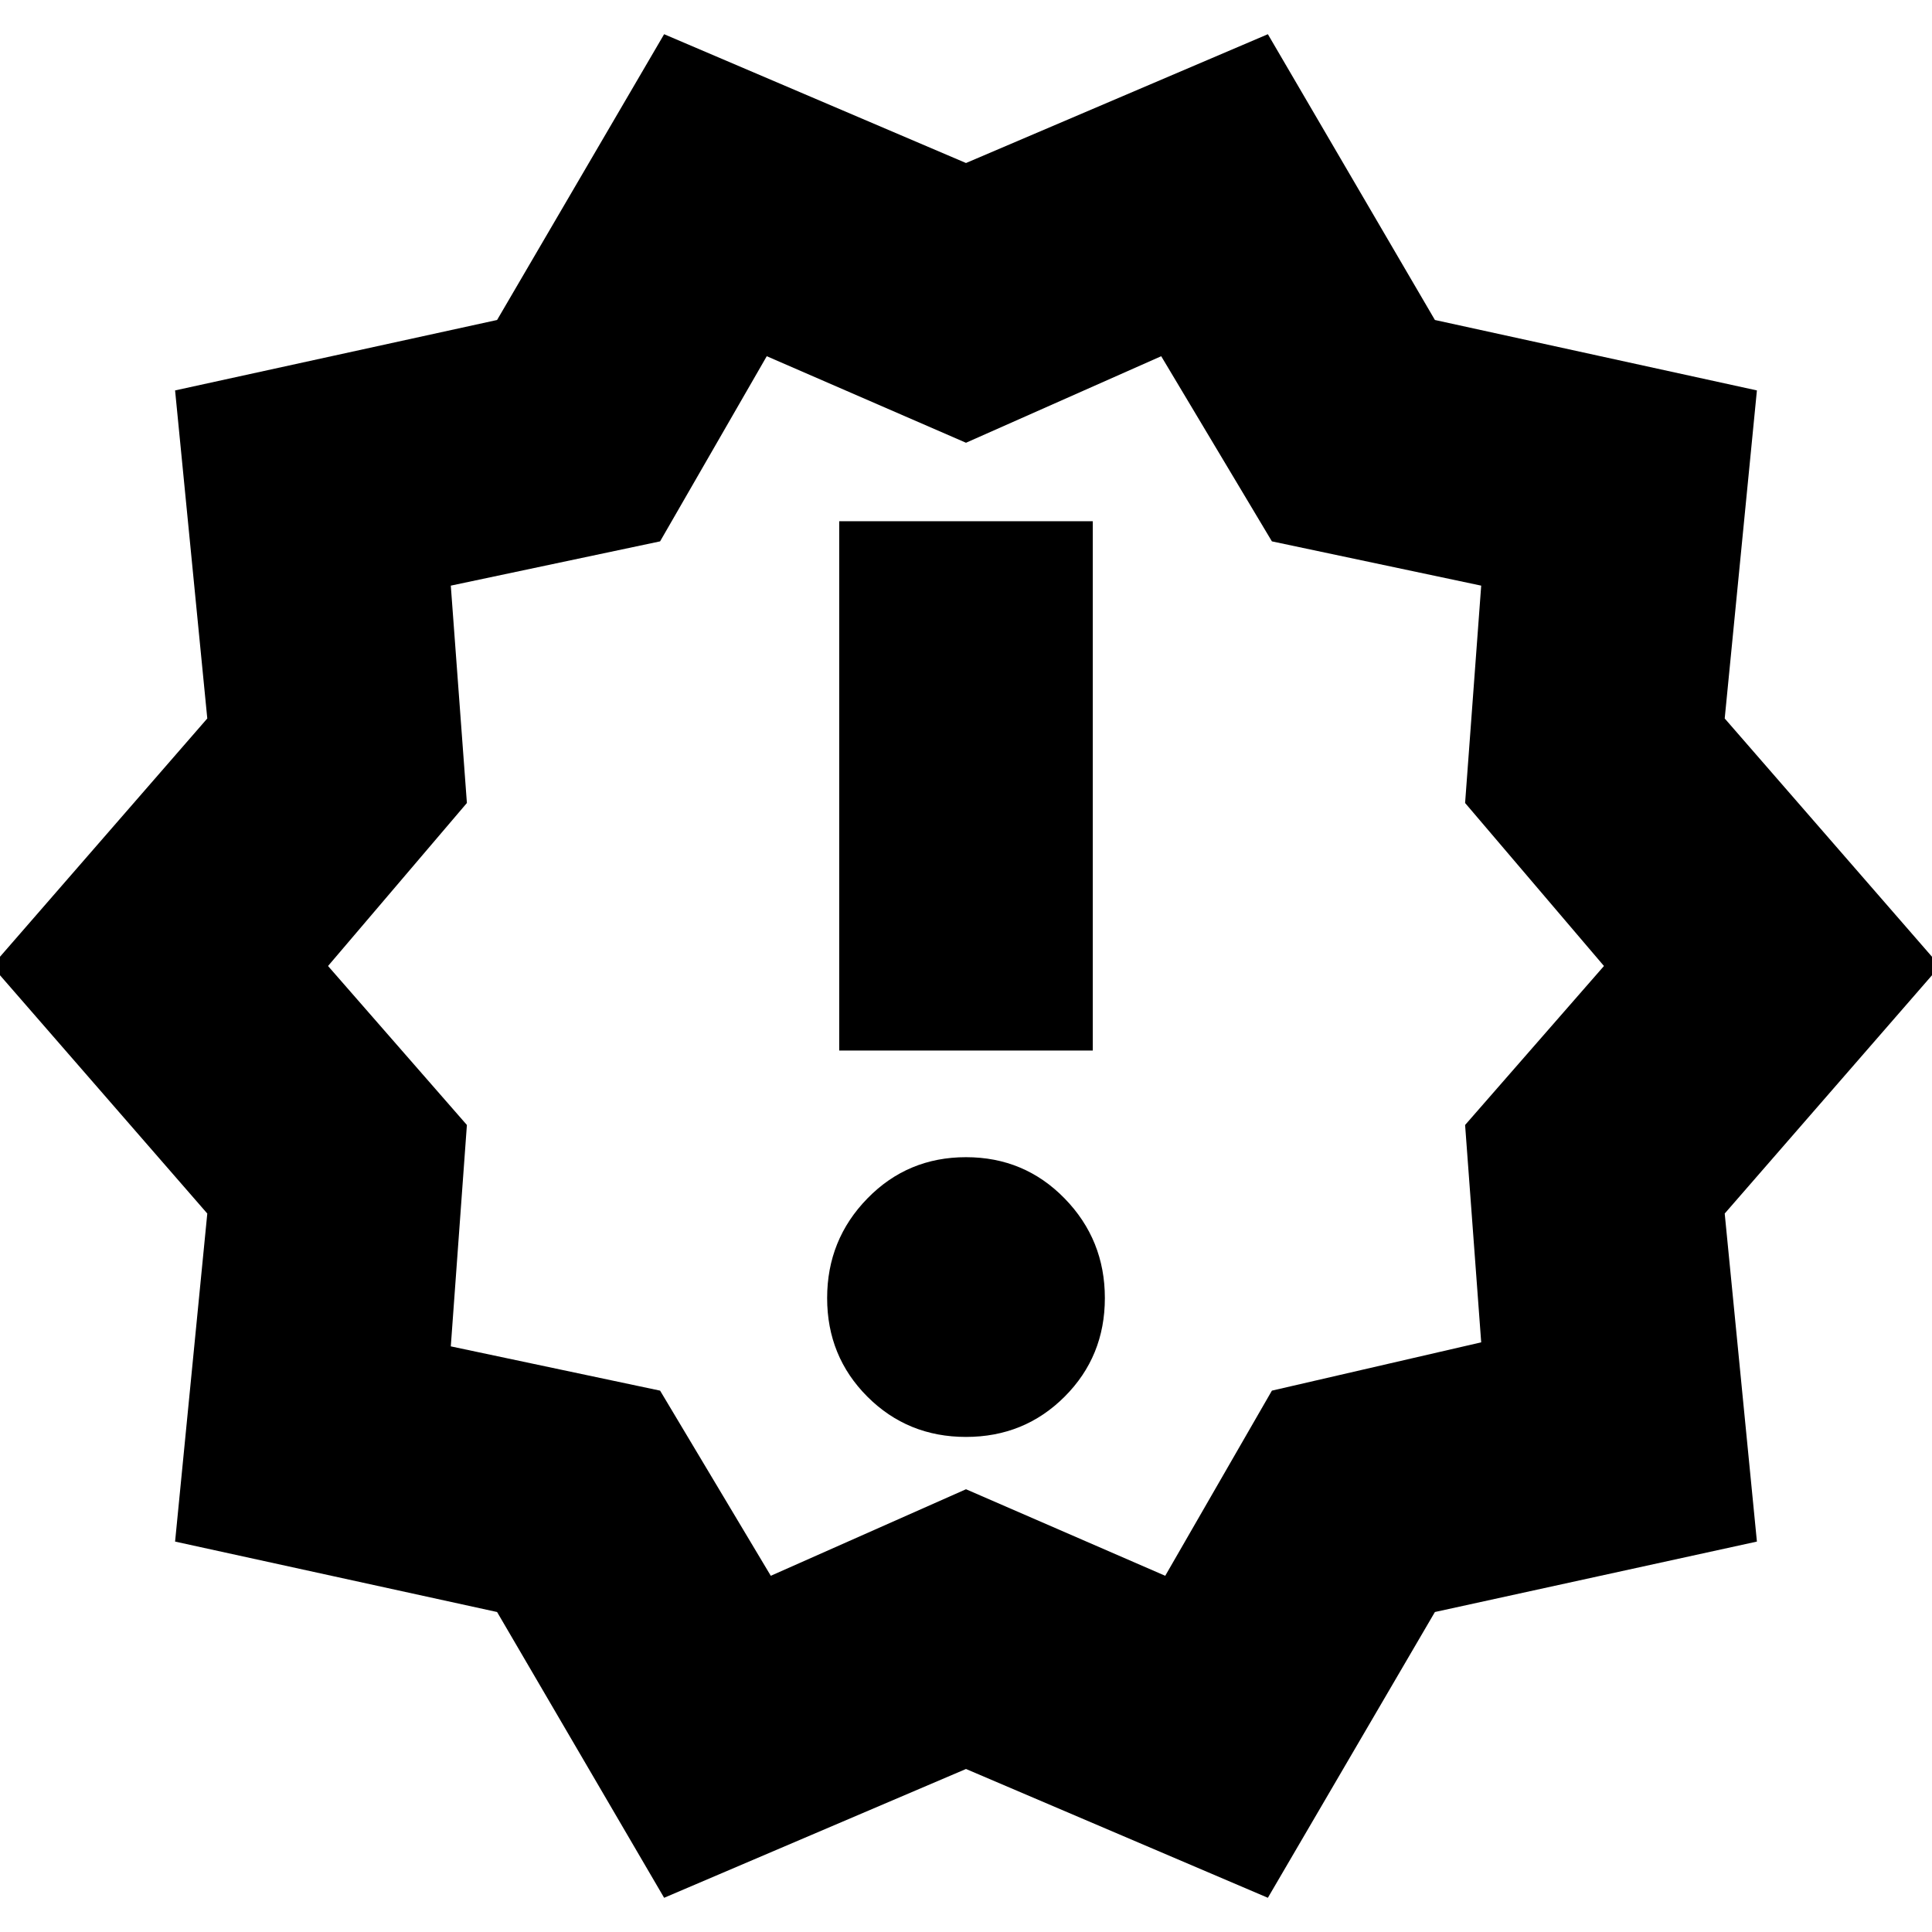 <svg xmlns="http://www.w3.org/2000/svg" height="24" viewBox="0 -960 960 960" width="24"><path d="m330-17-83-142-160-35 16-163L-4-480l107-123-16-163 160-35 83-142 150 64 150-64 83 142 160 35-16 163 107 123-107 123 16 163-160 35-83 142-150-64-150 64Zm53-160 97-43 99 43 53-92 104-24-8-108 69-79-69-81 8-108-104-22-55-92-97 43-99-43-53 92-104 22 8 108-69 81 69 79-8 110 104 22 55 92Zm97-303Zm0 234q29 0 49-20t20-49q0-29-20-49.5T480-385q-29 0-49 20.5T411-315q0 29 20 49t49 20Zm-63-192h126v-263H417v263Z"/></svg>